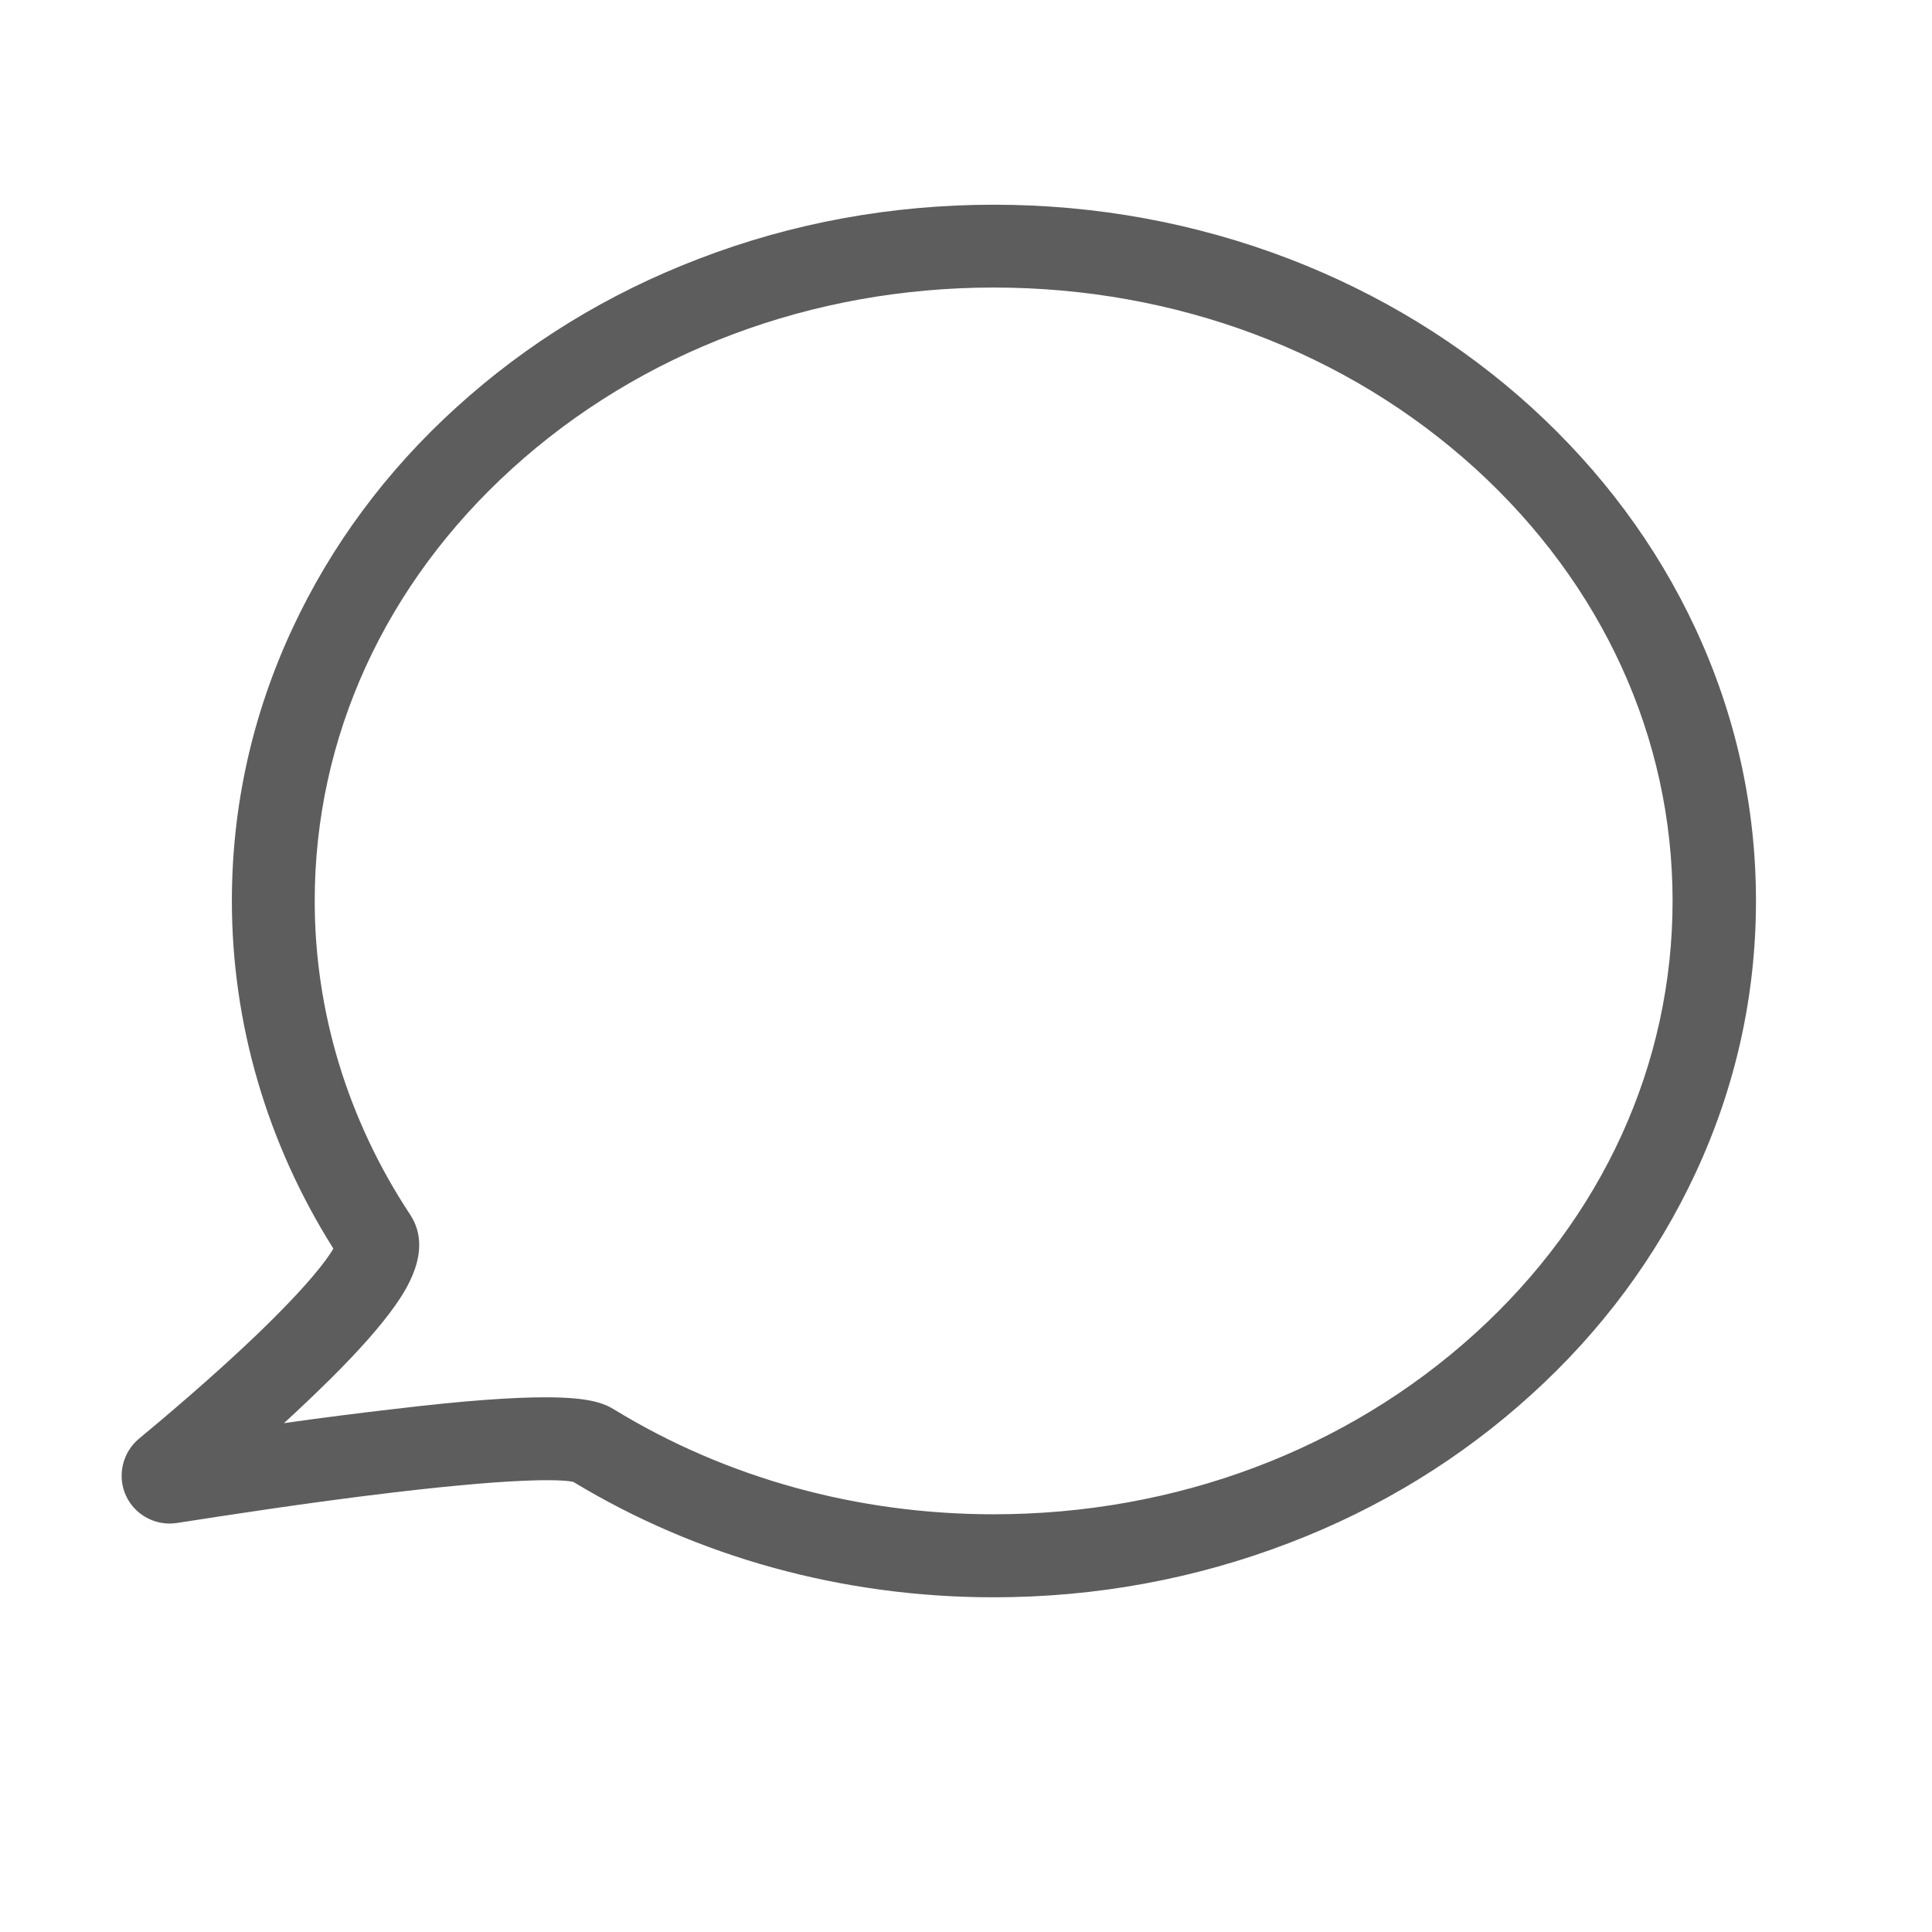 <?xml version="1.0" standalone="no"?><!DOCTYPE svg PUBLIC "-//W3C//DTD SVG 1.1//EN" "http://www.w3.org/Graphics/SVG/1.1/DTD/svg11.dtd"><svg t="1675561325511" class="icon" viewBox="0 0 1024 1024" version="1.1" xmlns="http://www.w3.org/2000/svg" p-id="7497" xmlns:xlink="http://www.w3.org/1999/xlink" width="200" height="200"><path d="M898.6 333.1c-20.5-44-49.8-83.4-87-117.3-37.1-33.7-80.3-60.1-128.3-78.6-49.6-19-102.3-28.7-156.5-28.7s-106.9 9.6-156.5 28.7c-48.1 18.4-91.2 44.9-128.3 78.6-37.3 33.8-66.5 73.3-87 117.3-21.3 45.7-32.1 94.3-32.1 144.4 0 64.9 18.6 128.5 53.8 184.3-3.4 5.8-13.2 19.3-40.9 45.9-23.1 22.1-48.8 43.8-62.1 54.8-8.8 7.3-11.7 19.7-7 30.1 4.7 10.4 15.9 16.4 27.2 14.6 23.7-3.7 70-10.9 114.9-16.2 71.8-8.5 90.7-6.5 95-5.6 66.1 40 143.1 61.2 222.8 61.2 54.2 0 106.9-9.7 156.7-28.8 48.1-18.4 91.2-44.9 128.3-78.6 37.3-33.8 66.5-73.3 87-117.3 21.3-45.7 32.1-94.3 32.1-144.4 0-50.1-10.8-98.7-32.1-144.4zM781.9 706.7c-68.1 61.8-158.7 95.9-255.2 95.9-72.2 0-141.8-19.2-201.3-55.6-5.6-3.4-13.5-6.4-36.3-6.4-16.8 0-41.7 1.6-79.3 6.1-20 2.3-40.4 4.9-59.3 7.6 8.3-7.6 16.7-15.6 24.7-23.5 15.3-15.2 26.4-27.8 34-38.5 5.1-7.3 20.8-29.4 8.2-48.5-33.1-50.1-50.6-107.6-50.6-166.3 0-86.5 37.1-167.9 104.7-229.2 68.1-61.8 158.7-95.9 255.2-95.9s187.1 34 255.2 95.9c67.4 61.4 104.6 142.7 104.6 229.2s-37.1 167.9-104.6 229.2z" fill="#5D5D5D" p-id="7498"></path></svg>